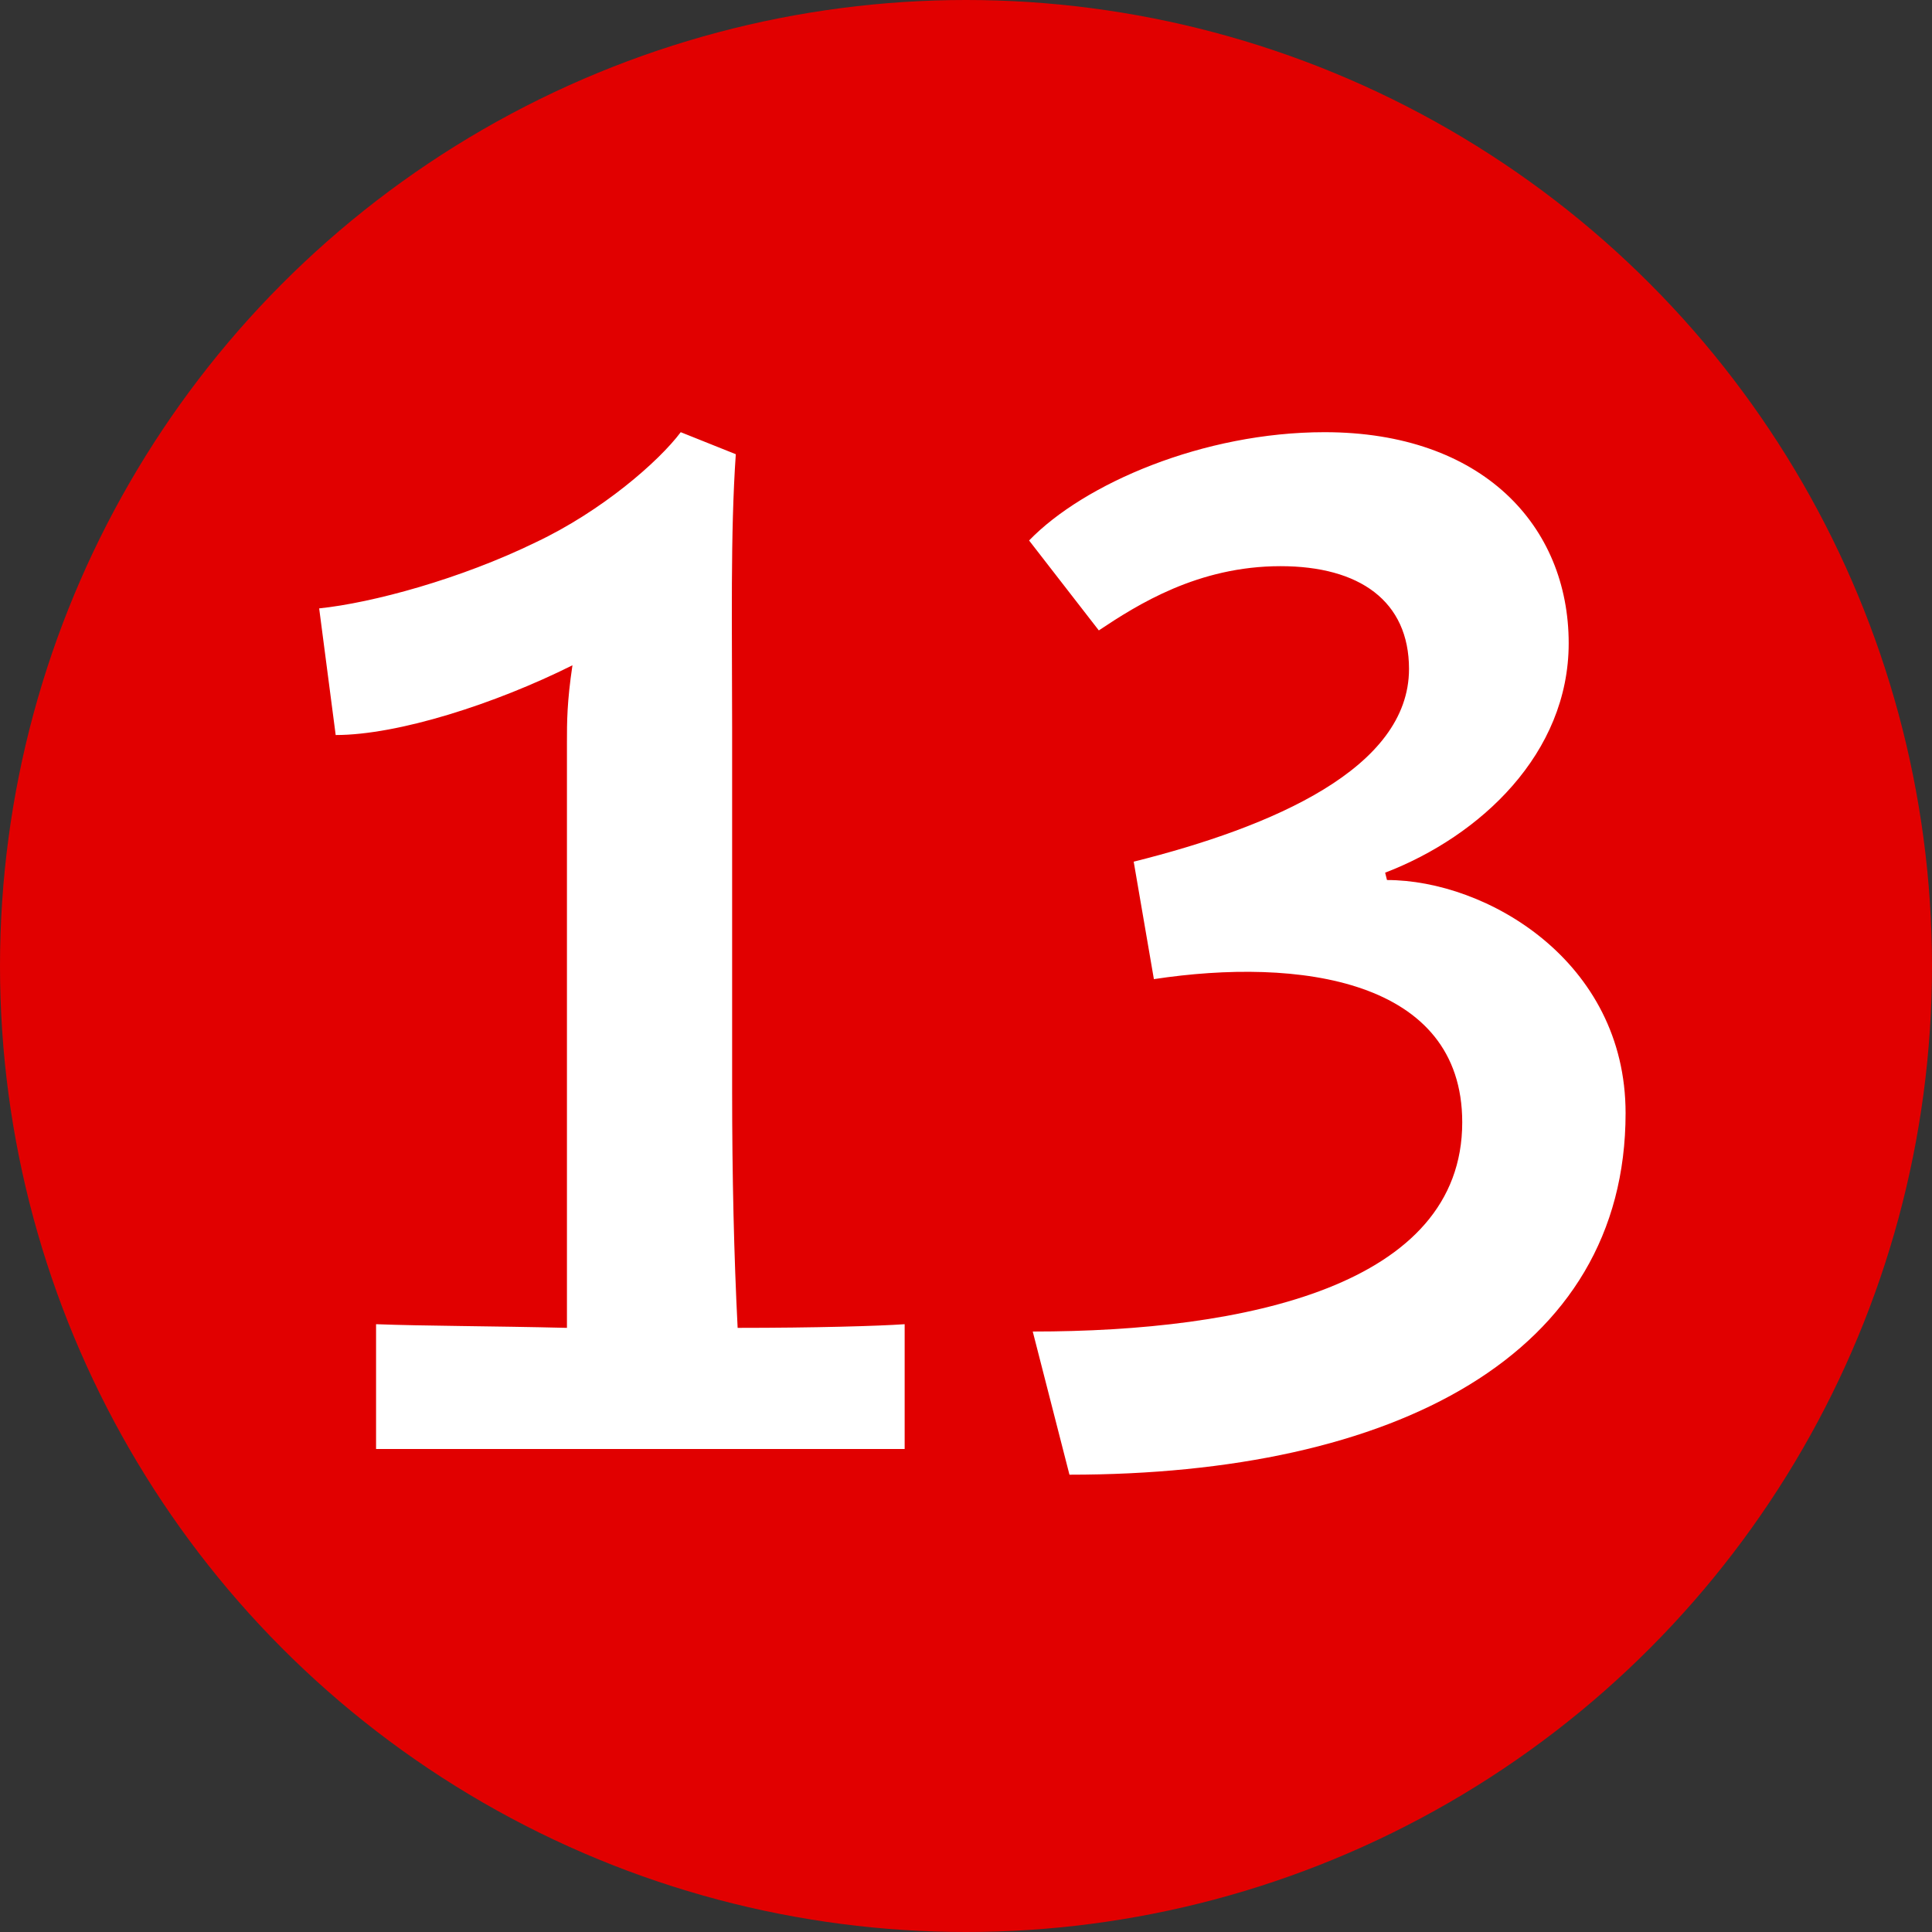 <svg width="20" height="20" viewBox="0 0 20 20" fill="none" xmlns="http://www.w3.org/2000/svg">
<rect x="0" y="0" width="20" height="20" fill="#333333" stroke="none"/>
<circle cx="10" cy="10" r="10" fill="#E10000"/>
<path d="M3.893 13.708V15H9.365V13.708C9.099 13.727 8.434 13.746 7.636 13.746C7.598 13.005 7.579 12.169 7.579 11.295V7.533C7.579 6.507 7.56 5.519 7.617 4.702L7.047 4.474C6.819 4.778 6.23 5.291 5.546 5.614C4.767 5.994 3.855 6.241 3.304 6.298L3.475 7.609C4.121 7.609 5.128 7.286 5.926 6.887C5.869 7.267 5.869 7.476 5.869 7.685V13.746C5.109 13.727 4.387 13.727 3.893 13.708ZM10.653 5.595L11.375 6.526C11.774 6.26 12.401 5.861 13.256 5.861C14.073 5.861 14.586 6.222 14.586 6.925C14.586 7.951 13.18 8.559 11.736 8.92L11.945 10.136C13.446 9.908 15.137 10.136 15.137 11.618C15.137 13.309 12.895 13.784 10.691 13.784L11.071 15.266C14.434 15.266 16.828 14.031 16.828 11.523C16.828 9.946 15.384 9.11 14.358 9.11L14.339 9.034C15.327 8.654 16.239 7.799 16.239 6.659C16.239 5.443 15.346 4.474 13.712 4.474C12.458 4.474 11.223 5.006 10.653 5.595Z" fill="white"/>
</svg>
